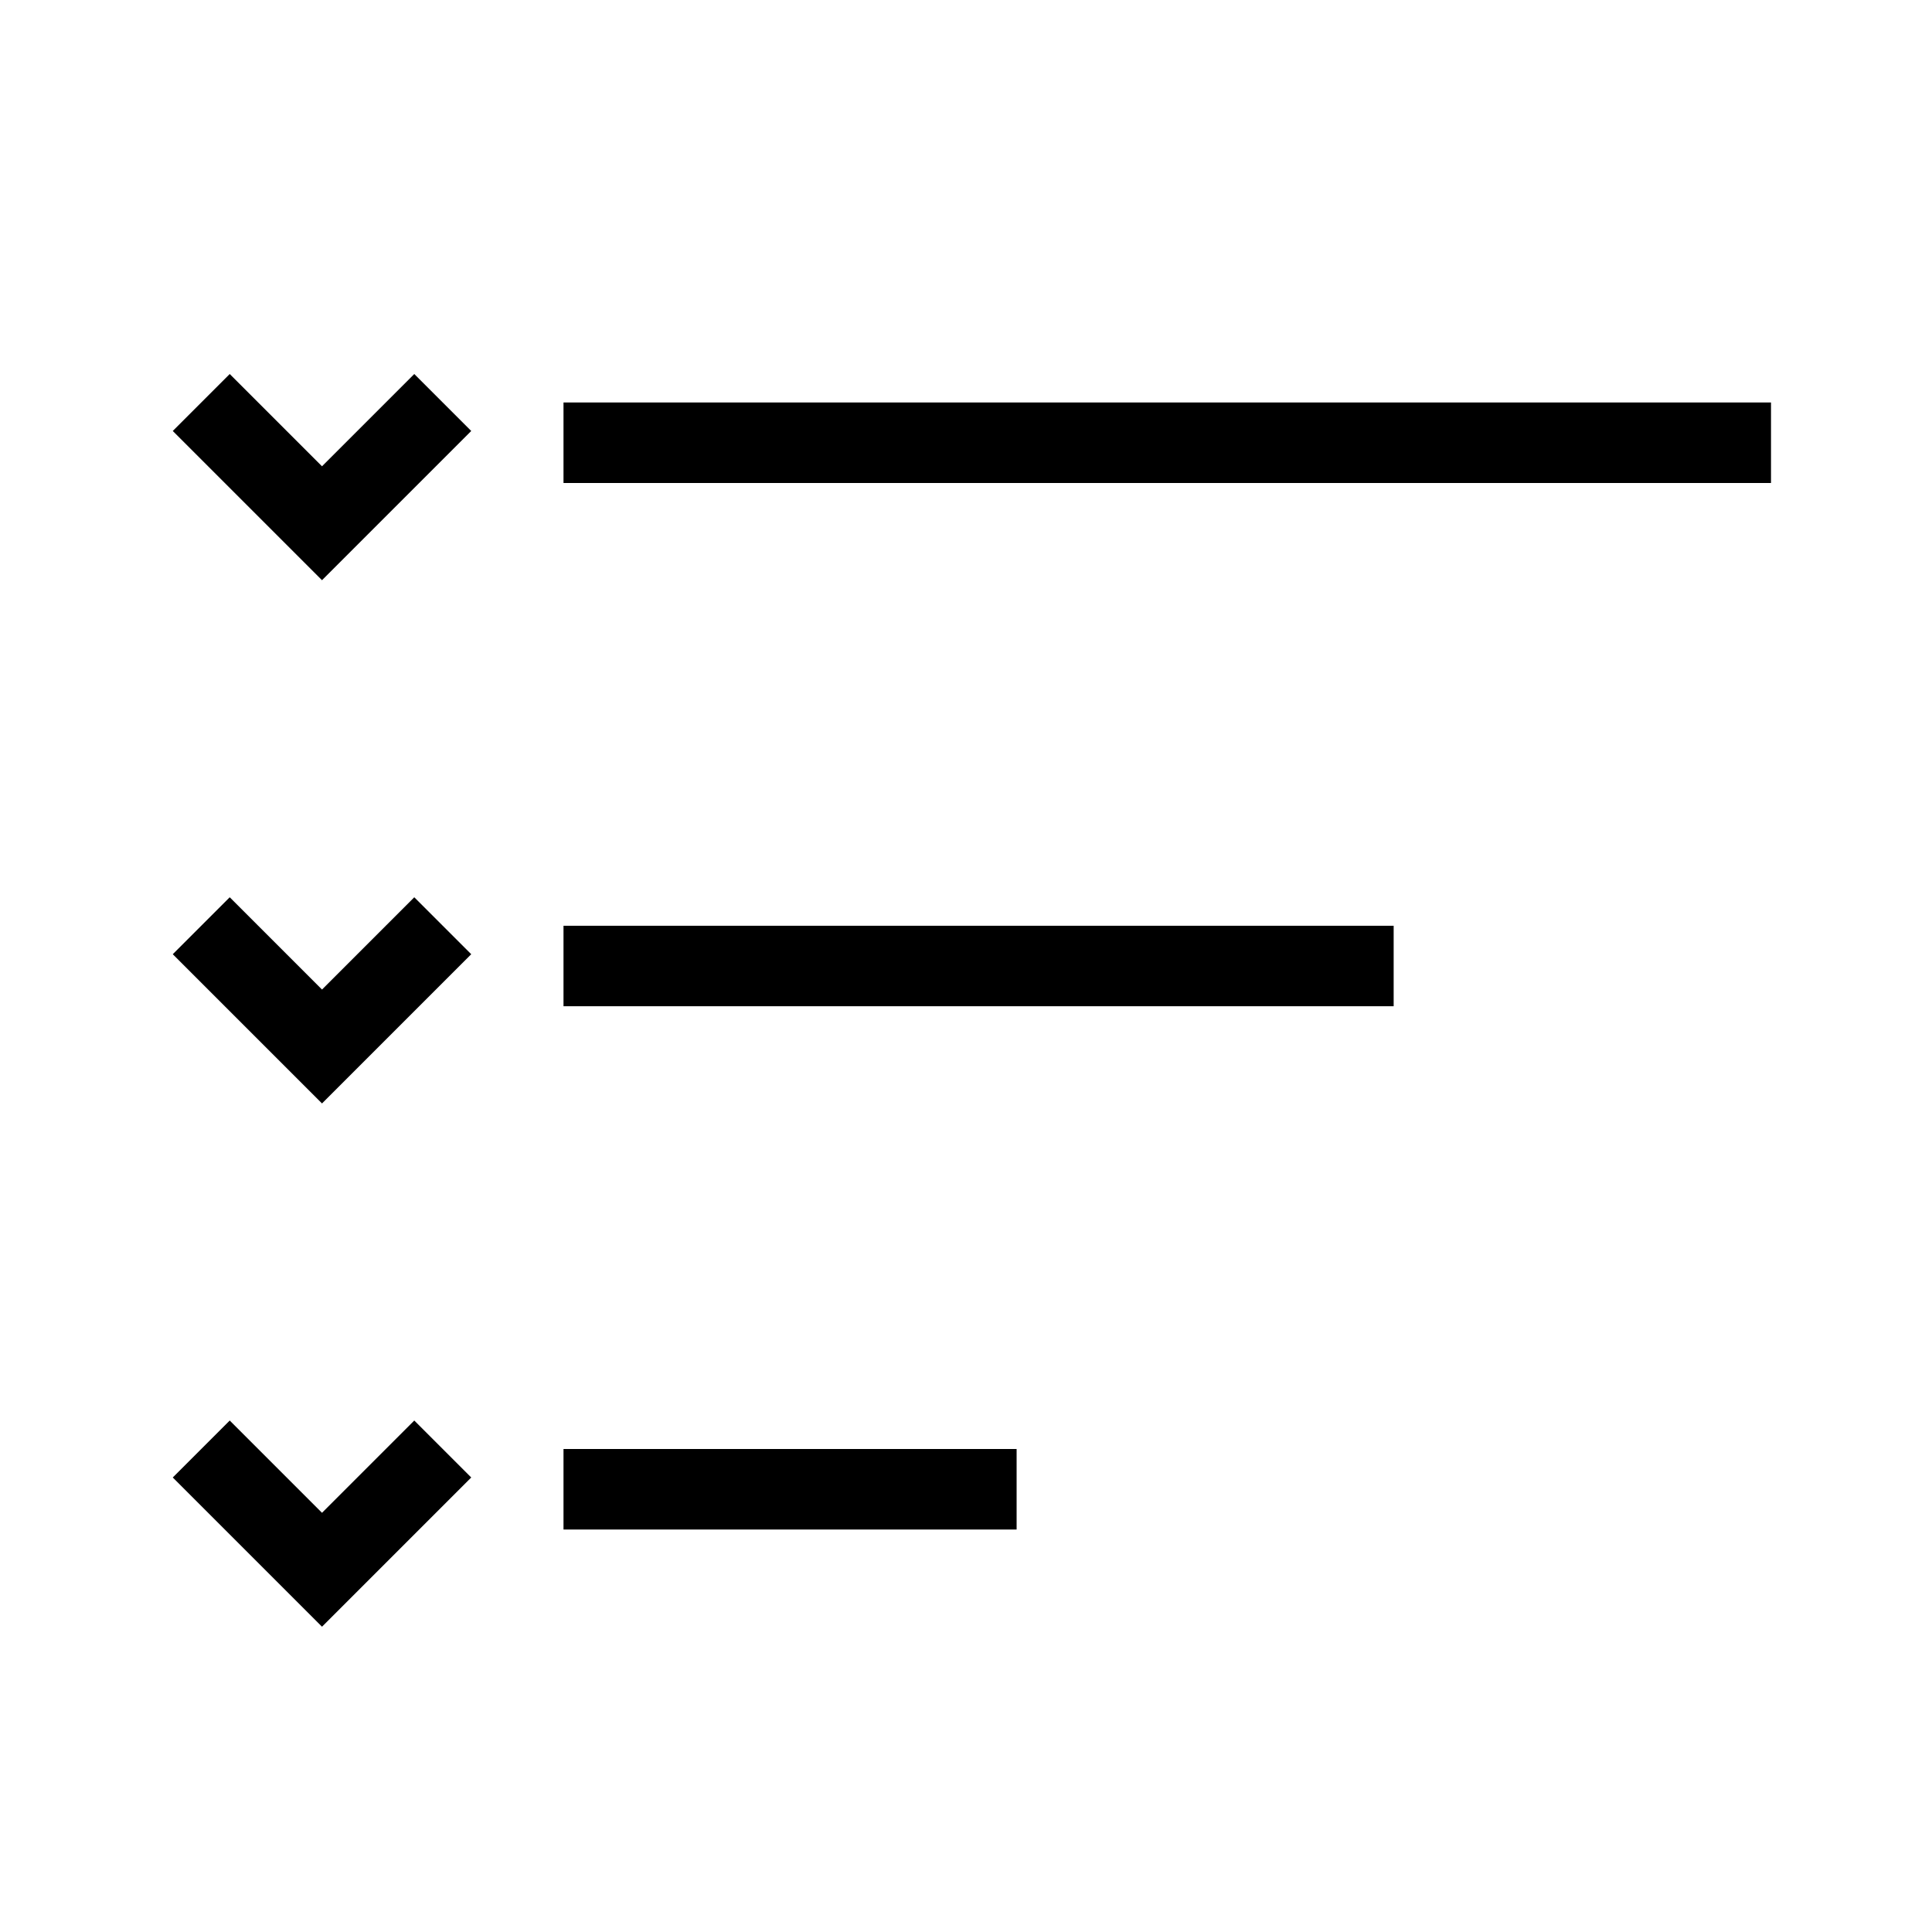 <?xml version="1.0" encoding="UTF-8"?>
<svg xmlns="http://www.w3.org/2000/svg" viewBox="0 0 192 192"><path d="M56 40h120v8H56zM56 144h45.03v8H56zM56 92h82.5v8H56zM32 161.66l-14.83-14.83 5.66-5.66 9.17 9.17 9.17-9.17 5.66 5.66L32 161.66zM32 109.66L17.17 94.83l5.66-5.66L32 98.34l9.17-9.17 5.66 5.66L32 109.66zM32 57.66L17.17 42.83l5.66-5.66L32 46.34l9.17-9.17 5.66 5.66L32 57.66z" fill="rgba(0,0,0,1)"/></svg>
